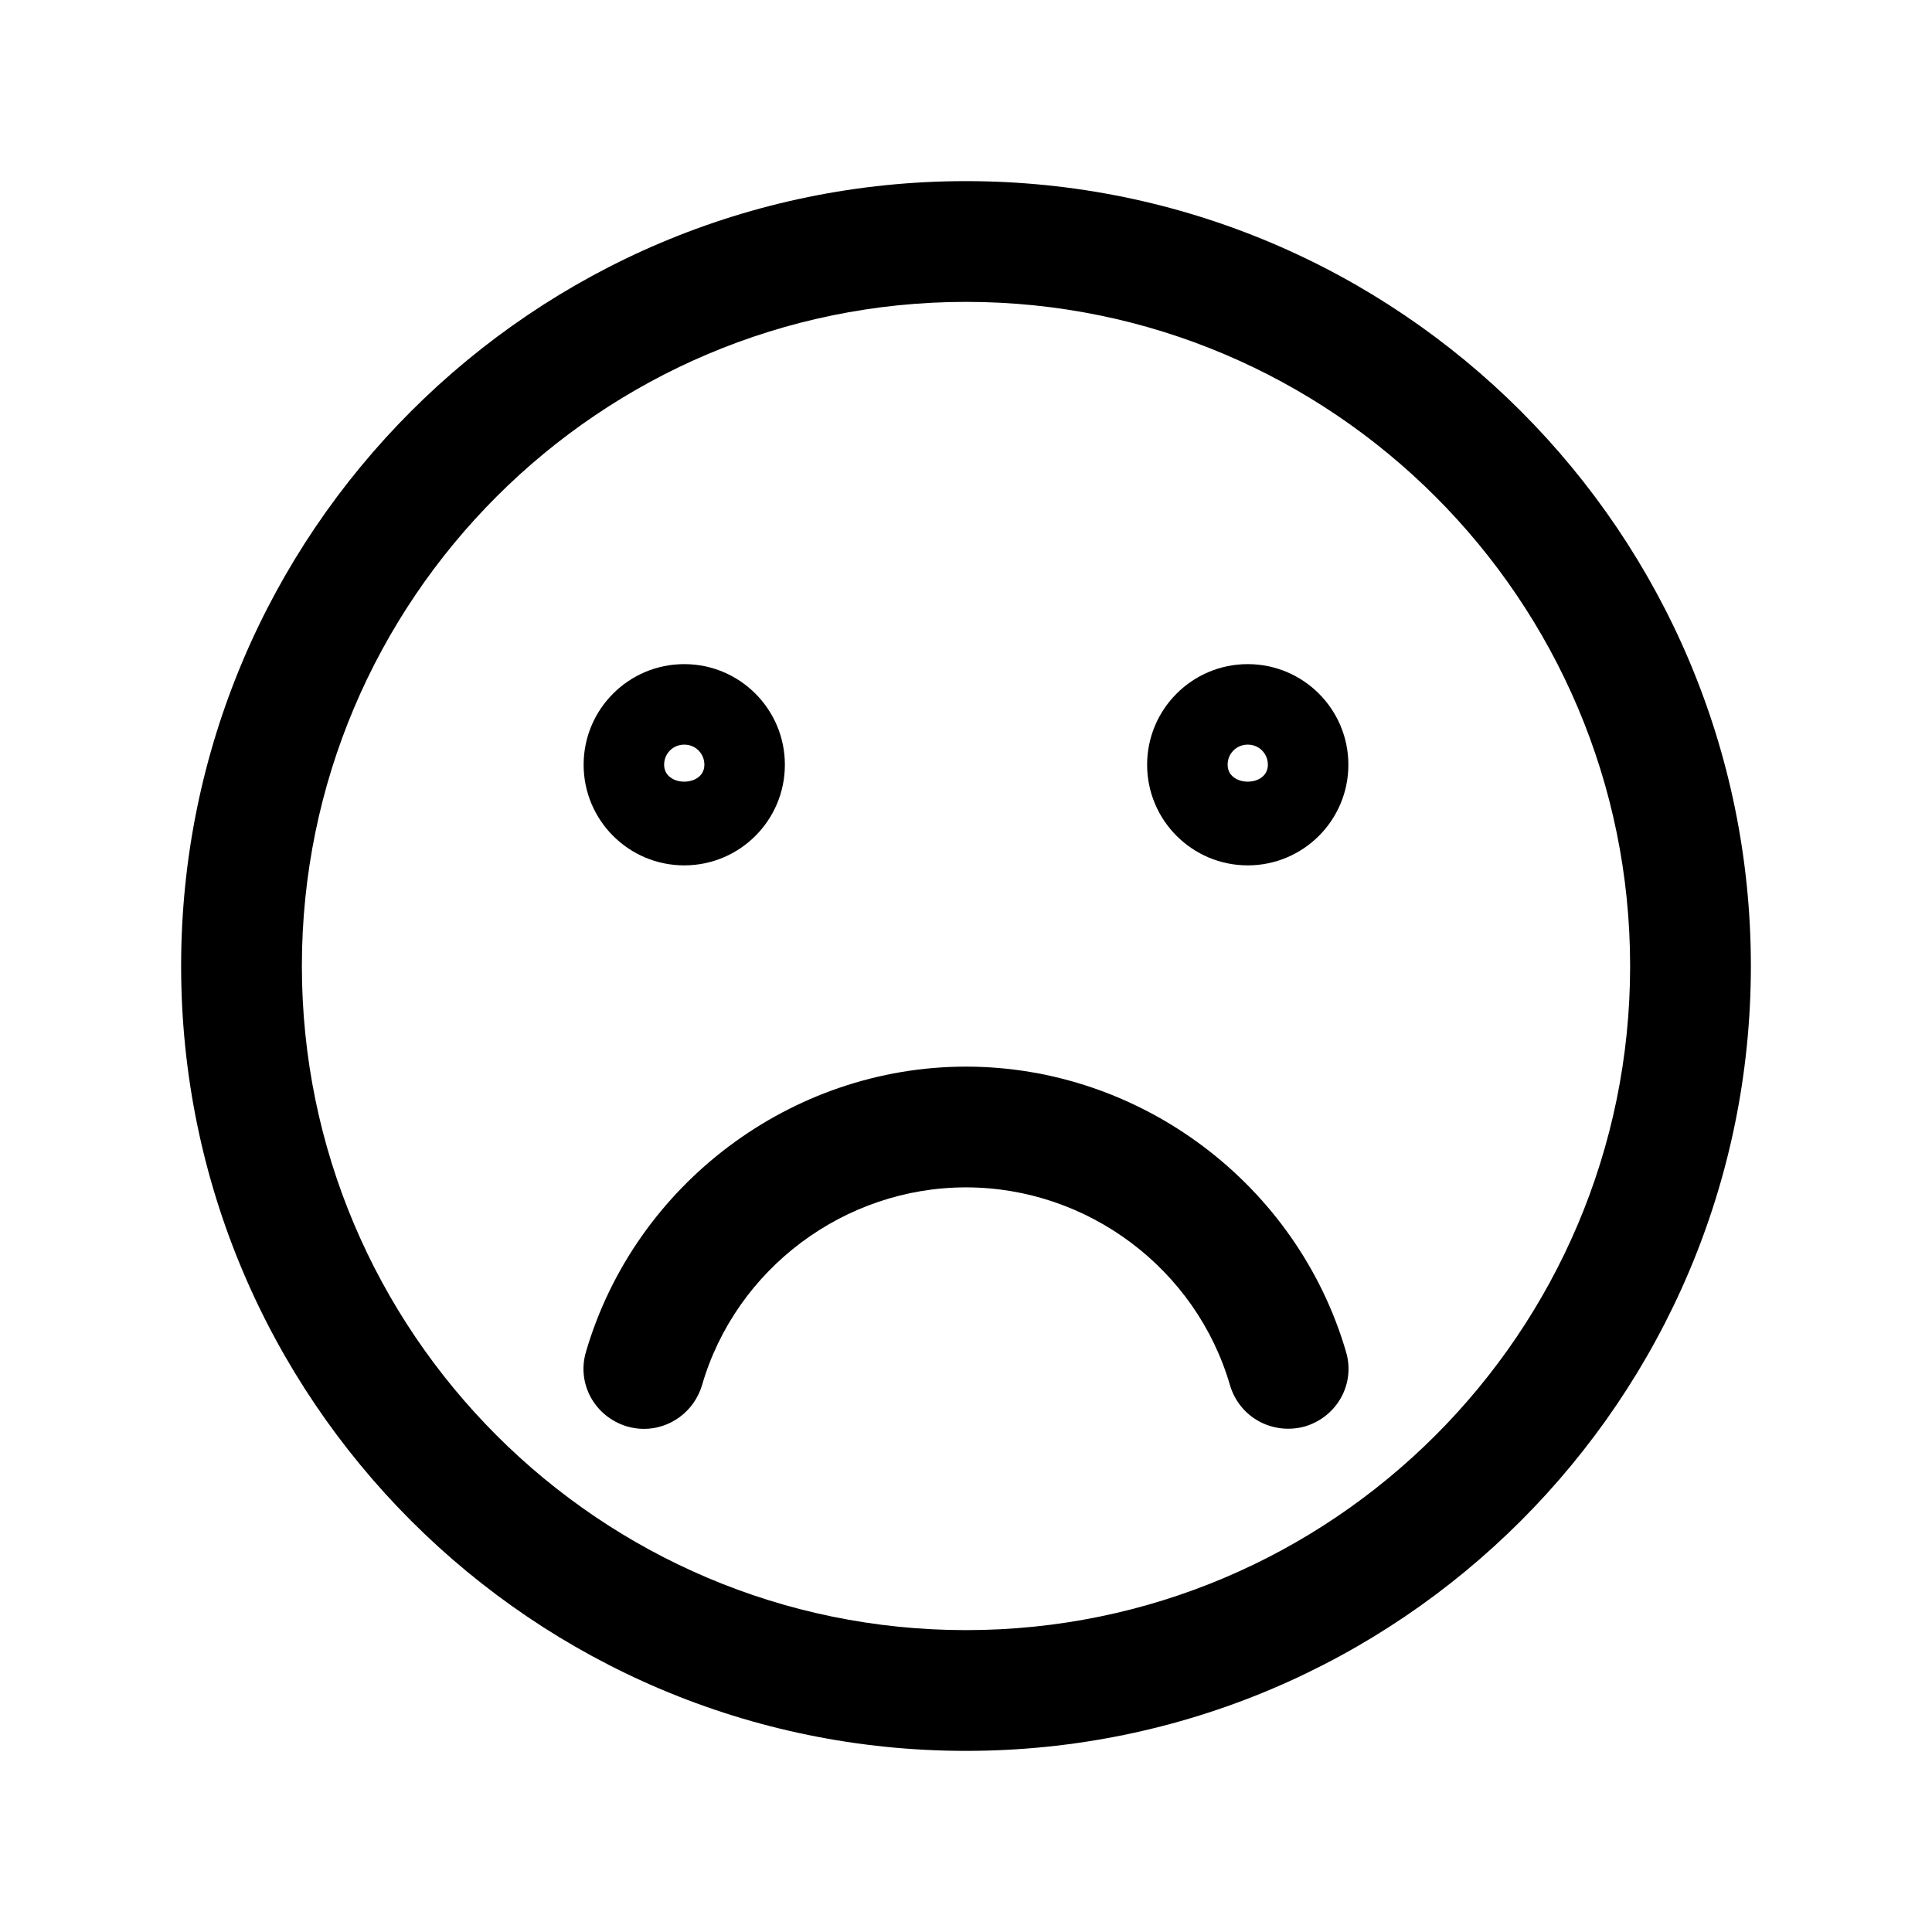 <?xml version="1.0" encoding="UTF-8"?><svg xmlns="http://www.w3.org/2000/svg" viewBox="0 0 24 24"><g id="a"/><g id="b"/><g id="c"/><g id="d"/><g id="e"/><g id="f"/><g id="g"/><g id="h"/><g id="i"/><g id="j"/><g id="k"/><g id="l"/><g id="m"/><g id="n"><g><path d="M12,2.25C6.62,2.25,2.25,6.62,2.25,12s4.37,9.75,9.75,9.75,9.75-4.37,9.75-9.75S17.38,2.25,12,2.25Zm0,18c-4.55,0-8.25-3.7-8.25-8.25S7.45,3.75,12,3.75s8.25,3.7,8.25,8.25-3.7,8.25-8.25,8.25Z"/><path d="M8.5,10.75c.69,0,1.25-.56,1.25-1.25s-.56-1.25-1.25-1.25-1.25,.56-1.25,1.25,.56,1.25,1.25,1.25Zm0-1.5c.14,0,.25,.11,.25,.25,0,.28-.5,.28-.5,0,0-.14,.11-.25,.25-.25Z"/><path d="M15.5,8.25c-.69,0-1.25,.56-1.25,1.25s.56,1.25,1.25,1.25,1.25-.56,1.25-1.25-.56-1.25-1.25-1.25Zm-.25,1.25c0-.14,.11-.25,.25-.25s.25,.11,.25,.25c0,.28-.5,.28-.5,0Z"/><path d="M12,13.25c-2.17,0-4.11,1.46-4.72,3.54-.12,.4,.11,.81,.51,.93,.07,.02,.14,.03,.21,.03,.32,0,.62-.21,.72-.54,.42-1.45,1.77-2.46,3.28-2.46s2.86,1.01,3.28,2.46c.12,.4,.53,.62,.93,.51,.4-.12,.63-.53,.51-.93-.61-2.08-2.55-3.54-4.72-3.54Z"/></g></g><g id="o"/><g id="p"/><g id="q"/><g id="r"/><g id="s"/><g id="t"/><g id="u"/></svg>